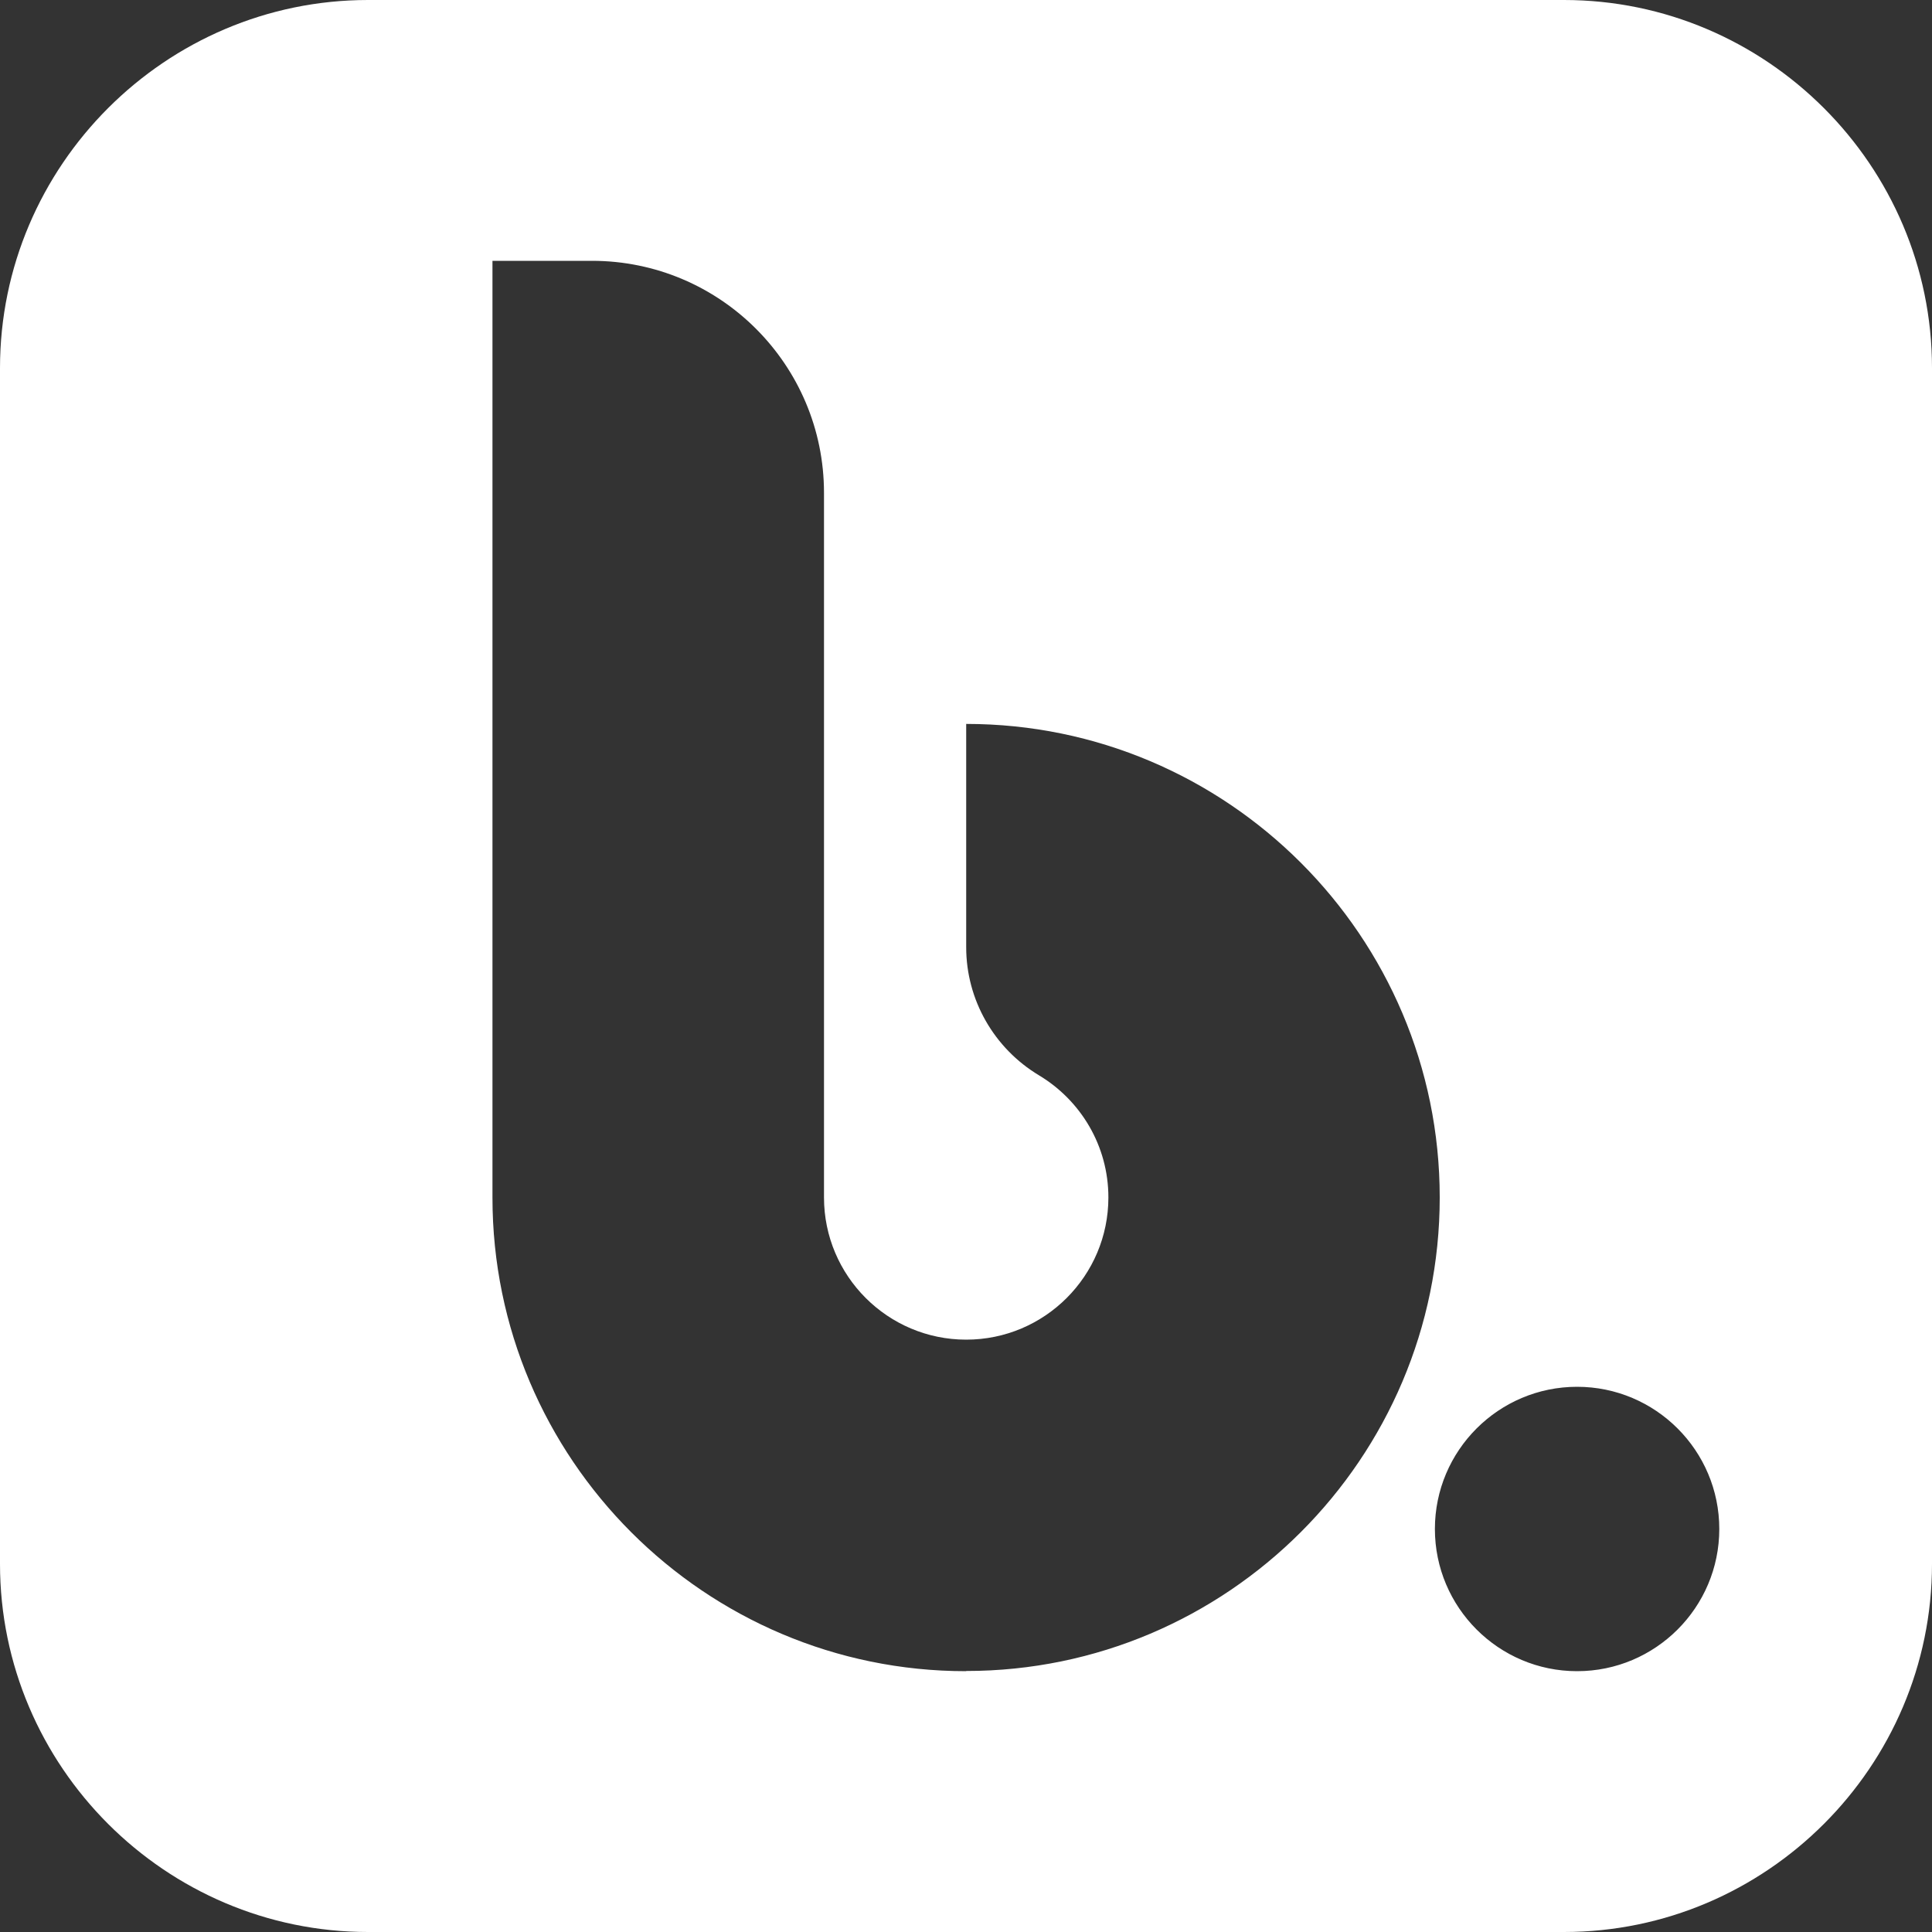 <?xml version="1.0" encoding="UTF-8"?>
<svg id="a" data-name="Layer 1" xmlns="http://www.w3.org/2000/svg" viewBox="0 0 100 100">
  <rect x="0" y="0" width="100" height="100" fill="#333333" stroke="none"/>
  <path d="M80.95,0H19.05C8.57,0,0,8.57,0,19.05v61.9c0,10.48,8.57,19.05,19.05,19.05h61.9c10.48,0,19.05-8.57,19.05-19.05V19.05c0-10.48-8.57-19.05-19.05-19.05Zm-30.95,86.5c-13.52,0-24.51-11-24.51-24.51V13.5h5.15c6.63,0,12.01,5.38,12.01,12.01V61.98c0,4.06,3.3,7.36,7.36,7.36s7.36-3.3,7.36-7.36c0-2.68-1.44-5.03-3.59-6.32-2.33-1.4-3.77-3.91-3.77-6.63v-11.56c13.52,0,24.51,11,24.51,24.51s-11,24.51-24.51,24.51Zm31.63,0c-4.06,0-7.36-3.3-7.36-7.36s3.3-7.36,7.36-7.36,7.36,3.3,7.36,7.36-3.3,7.36-7.36,7.36Z" style="fill: #fff;"/>
</svg>